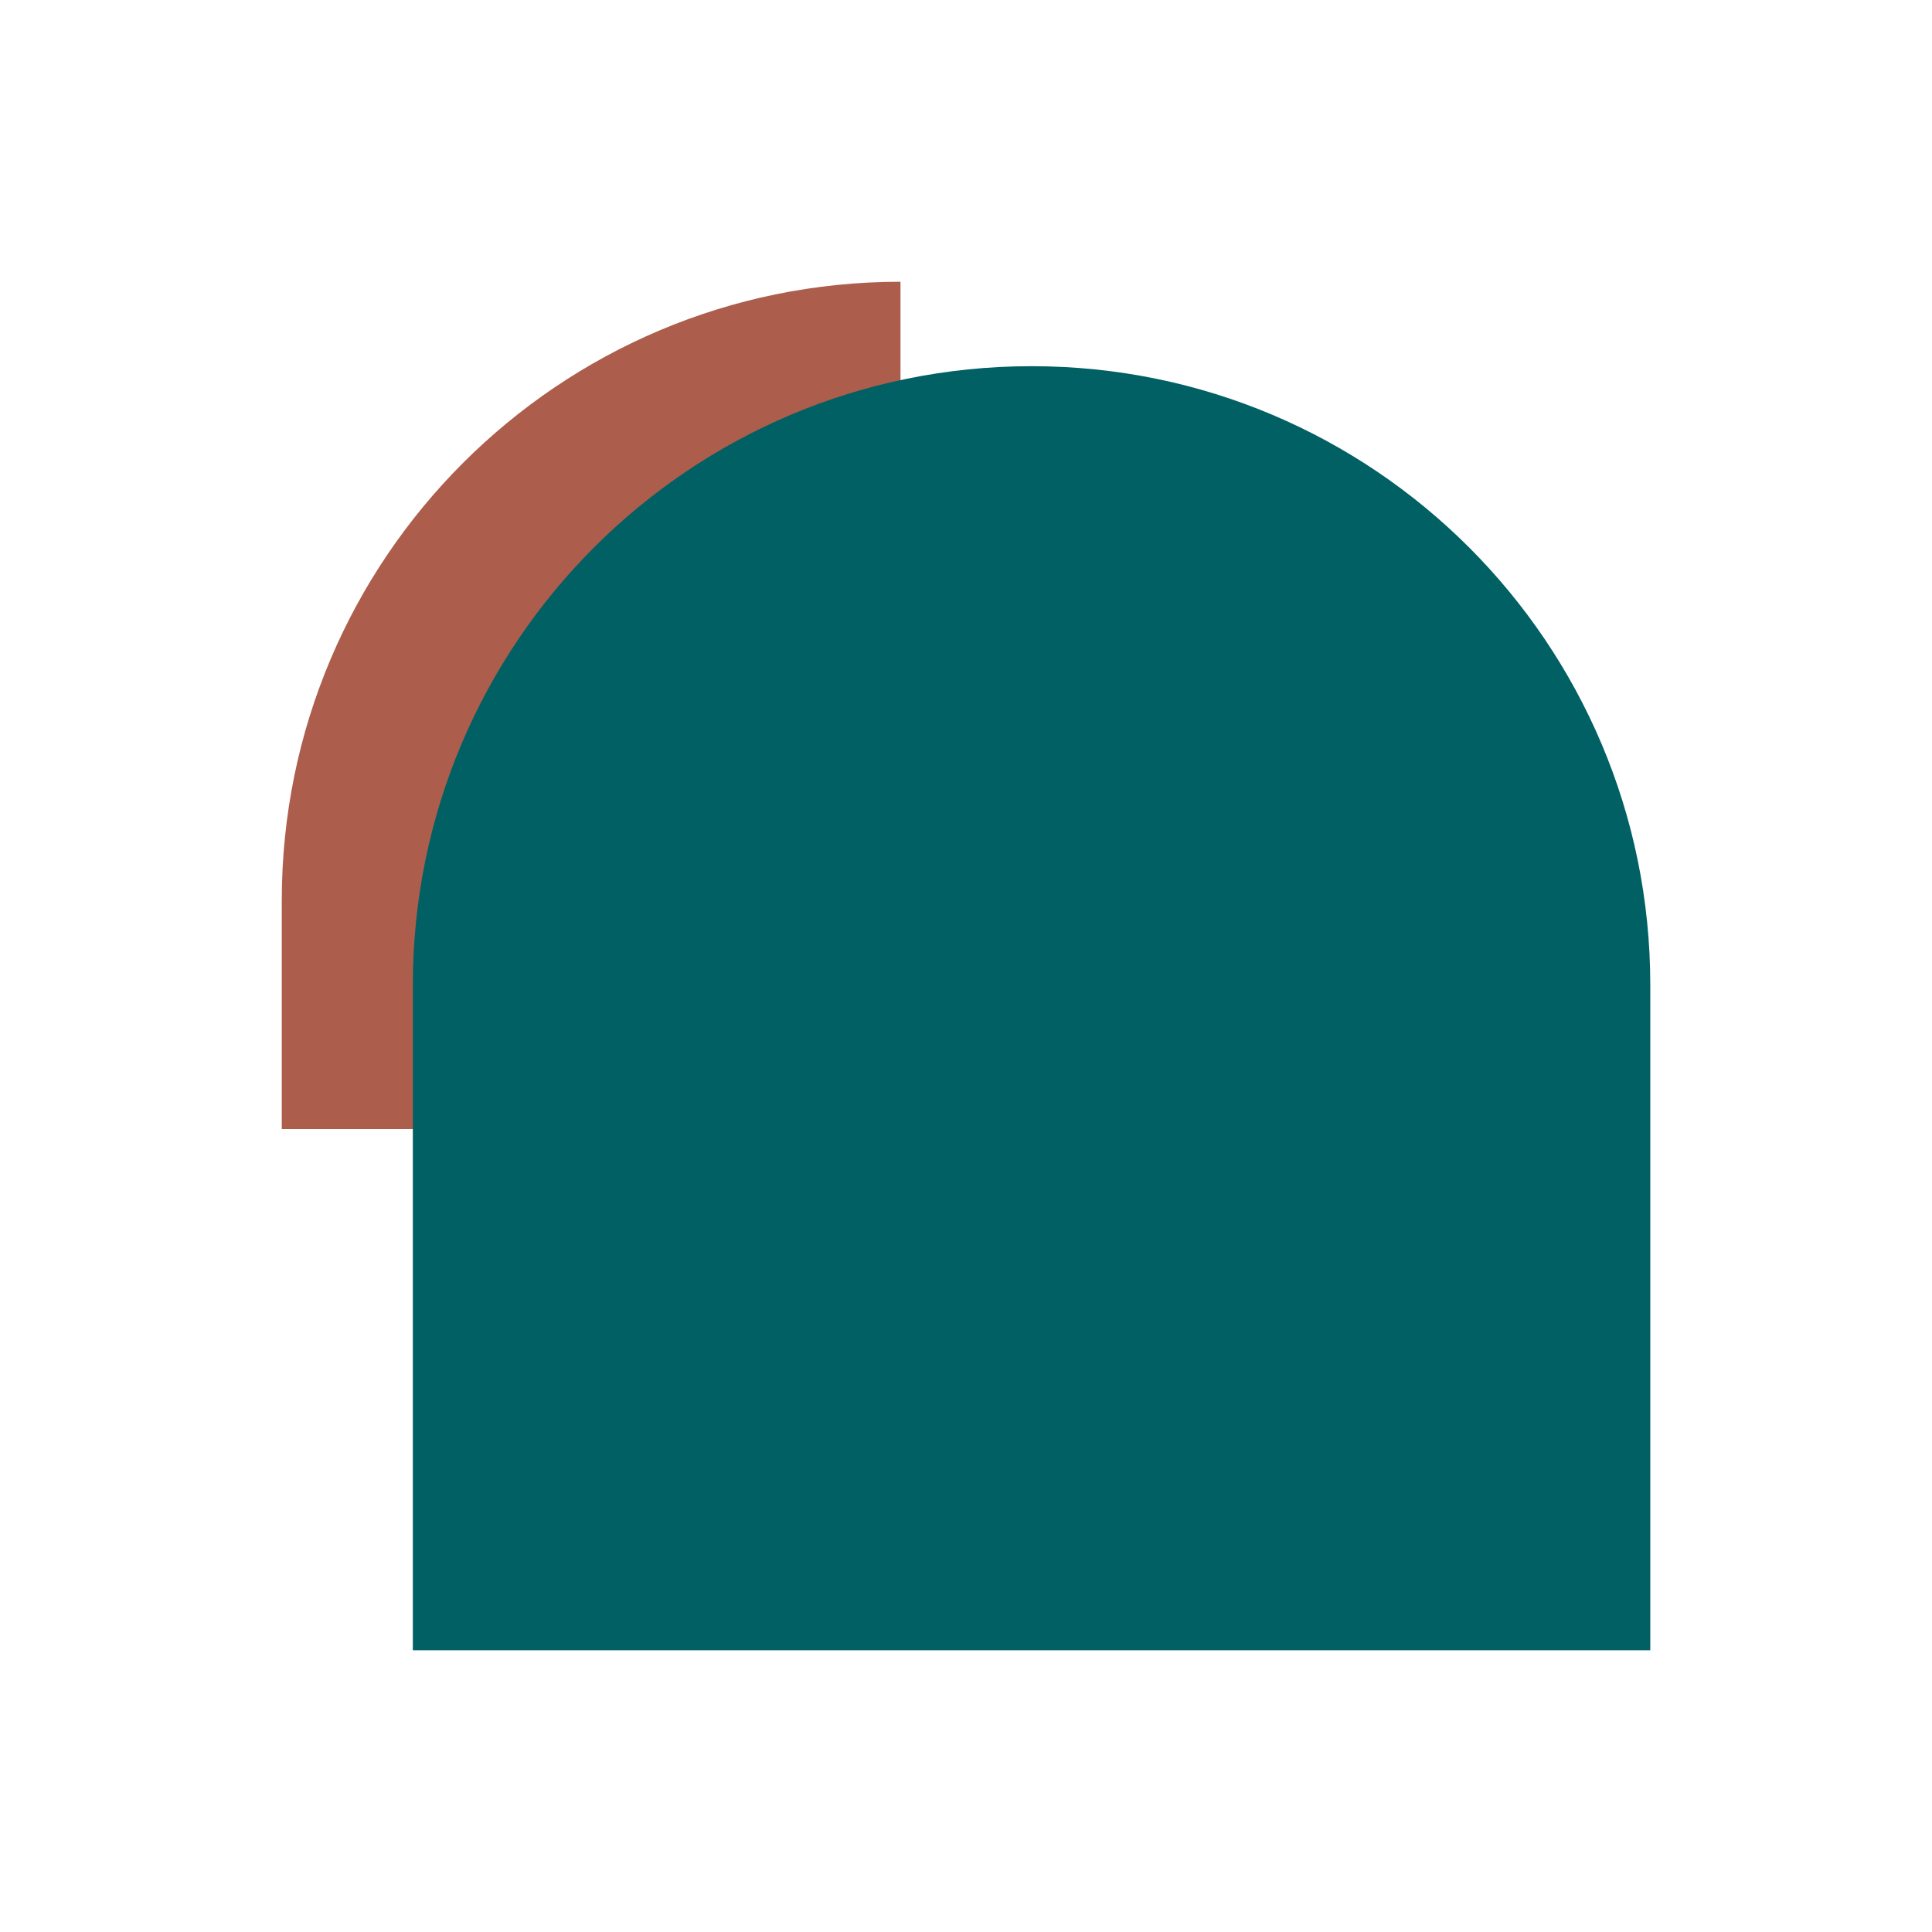 <svg width="240" height="240" viewBox="0 0 240 240" fill="none" xmlns="http://www.w3.org/2000/svg">
<path d="M35.002 111.86C35.002 69.411 69.413 35 111.862 35V140.255H35.002V111.86Z" fill="#AD5D4B"/>
<path d="M51.285 122.349C51.285 79.901 85.696 45.489 128.145 45.489C170.593 45.489 205.004 79.901 205.004 122.349L205.004 205L51.285 205L51.285 122.349Z" fill="#006064"/>
</svg>
